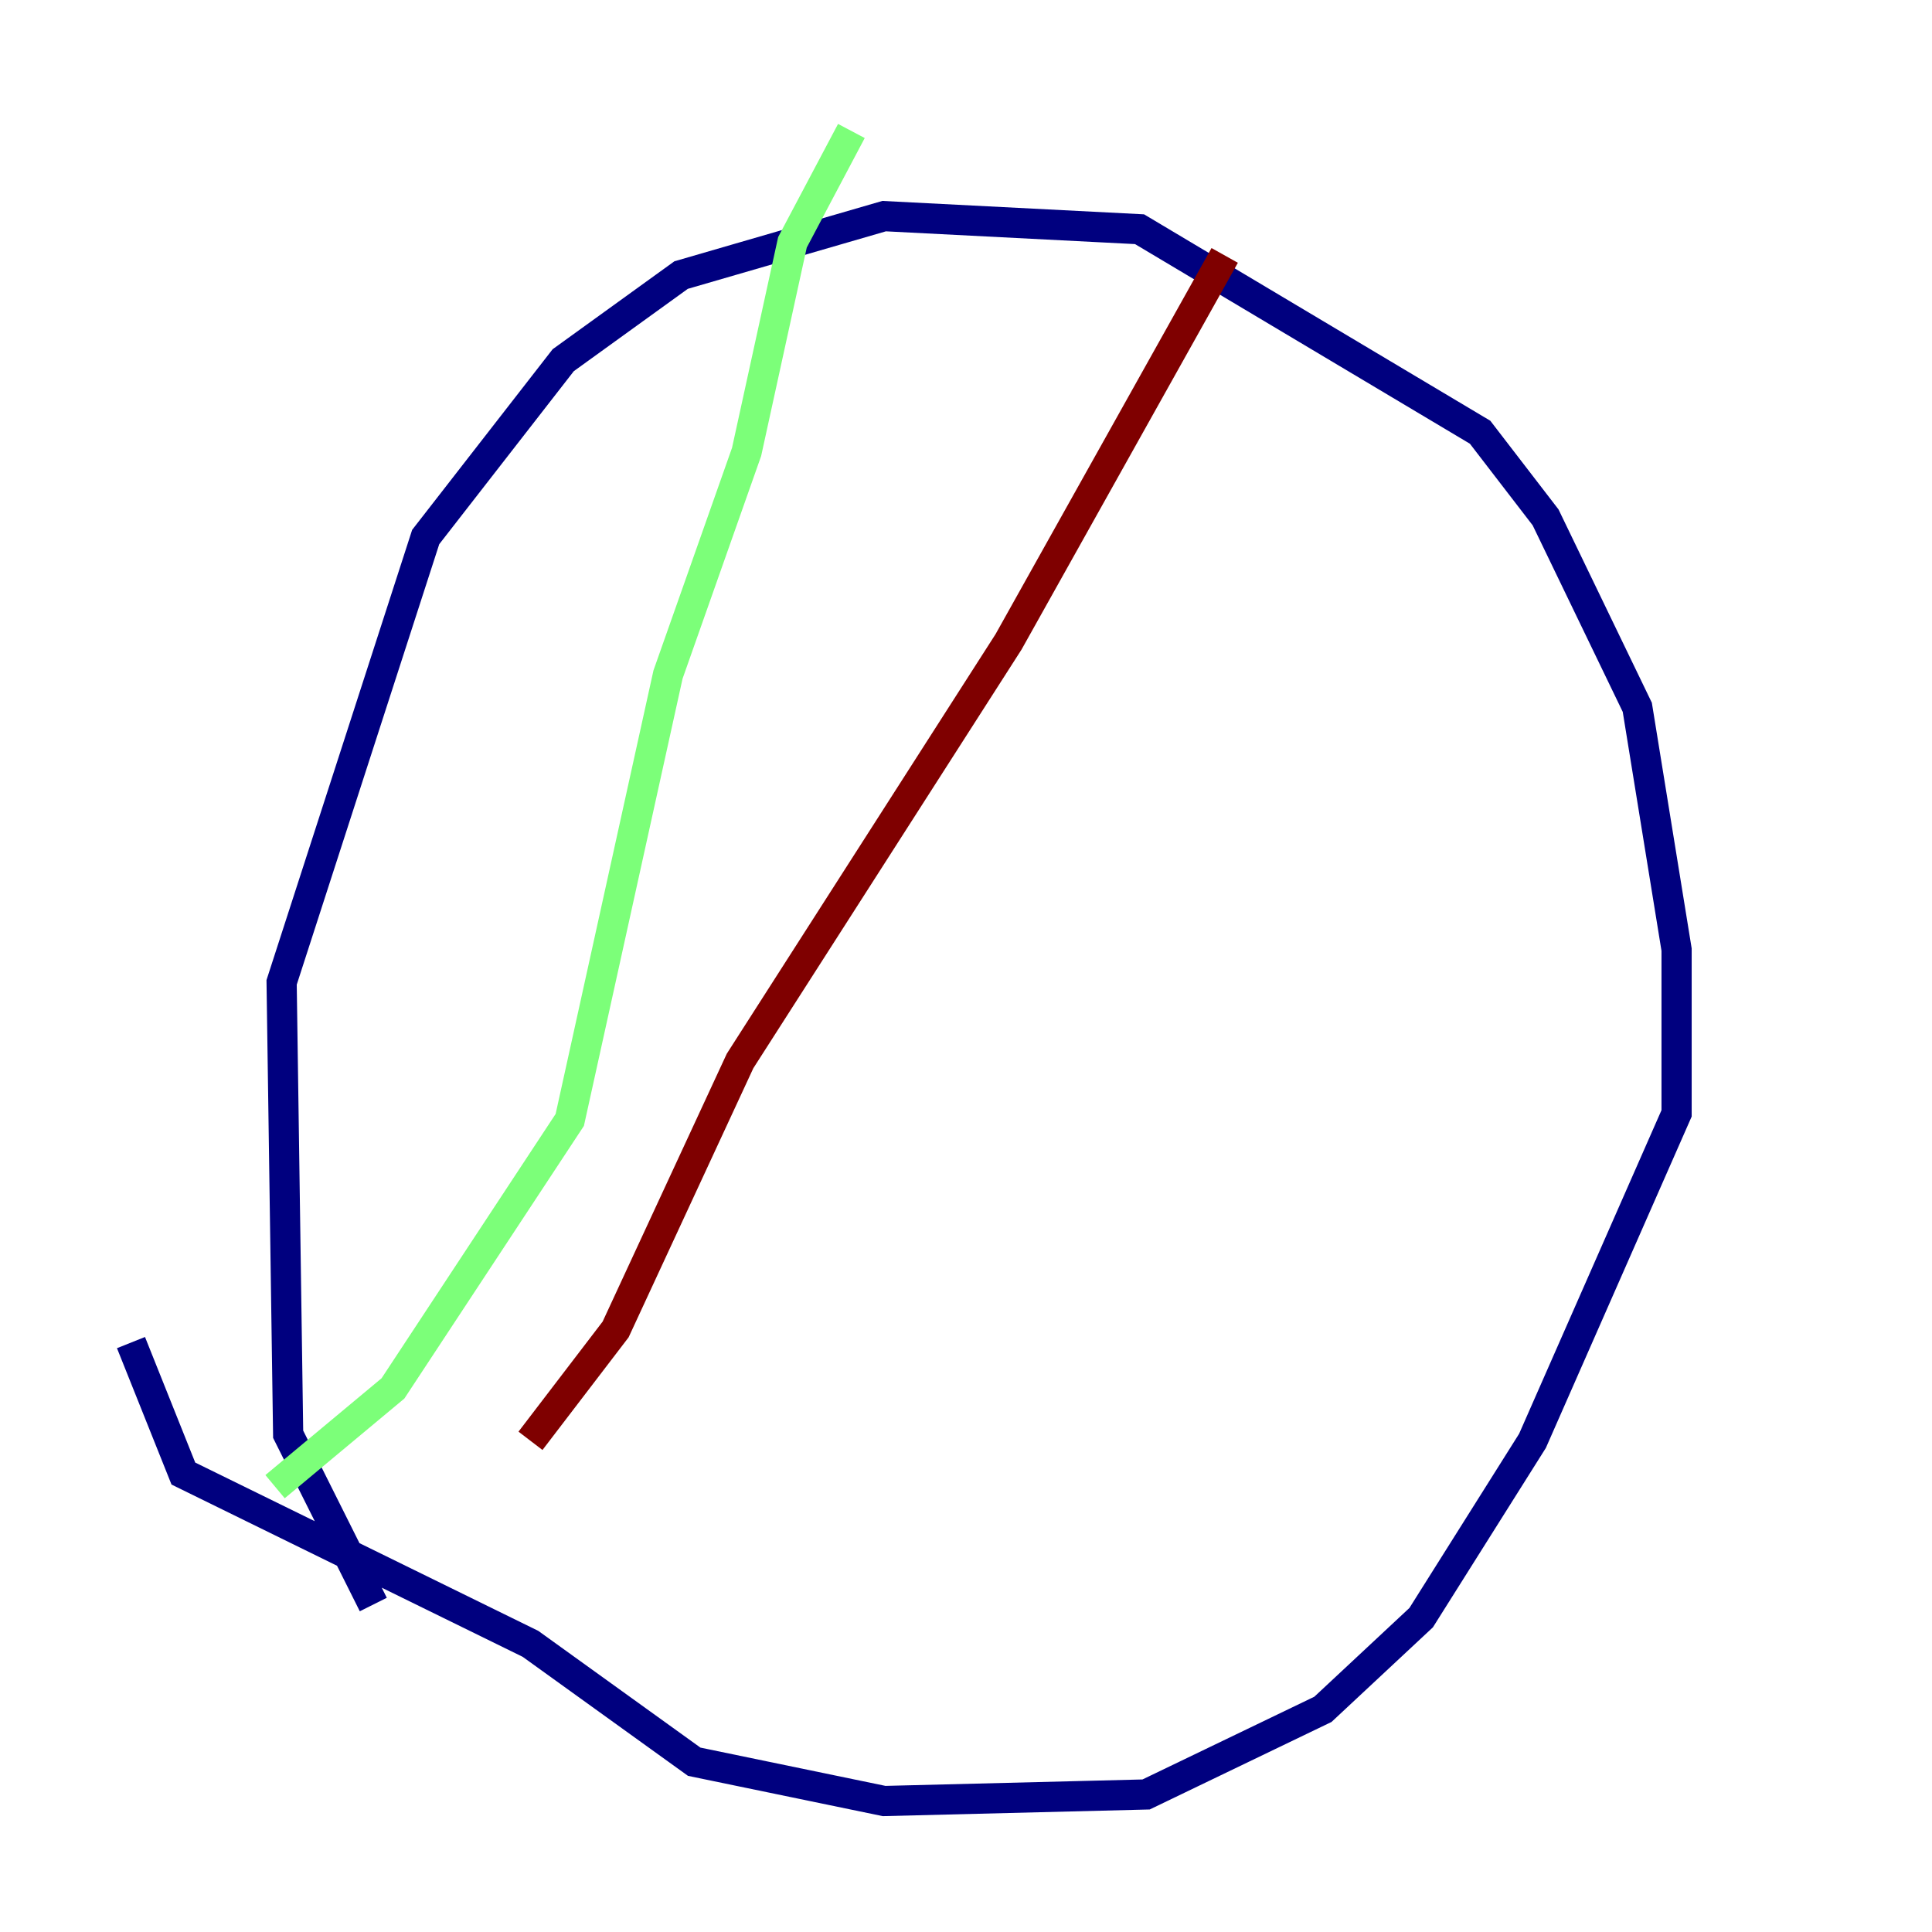 <?xml version="1.0" encoding="utf-8" ?>
<svg baseProfile="tiny" height="128" version="1.2" viewBox="0,0,128,128" width="128" xmlns="http://www.w3.org/2000/svg" xmlns:ev="http://www.w3.org/2001/xml-events" xmlns:xlink="http://www.w3.org/1999/xlink"><defs /><polyline fill="none" points="24.732,106.305 19.091,95.024 18.658,65.085 28.203,35.58 37.315,23.864 45.125,18.224 58.576,14.319 75.498,15.186 98.061,28.637 102.4,34.278 108.475,46.861 111.078,62.915 111.078,73.763 101.532,95.458 94.156,107.173 87.647,113.248 75.932,118.888 58.576,119.322 45.993,116.719 35.146,108.909 12.149,97.627 8.678,88.949" stroke="#00007f" stroke-width="2" /><polyline fill="none" points="56.407,8.678 52.502,16.054 49.464,29.939 44.258,44.691 37.749,74.197 26.034,91.986 18.224,98.495" stroke="#7cff79" stroke-width="2" /><polyline fill="none" points="81.139,16.922 66.82,42.522 49.031,70.291 40.786,88.081 35.146,95.458" stroke="#7f0000" stroke-width="2" /></svg>